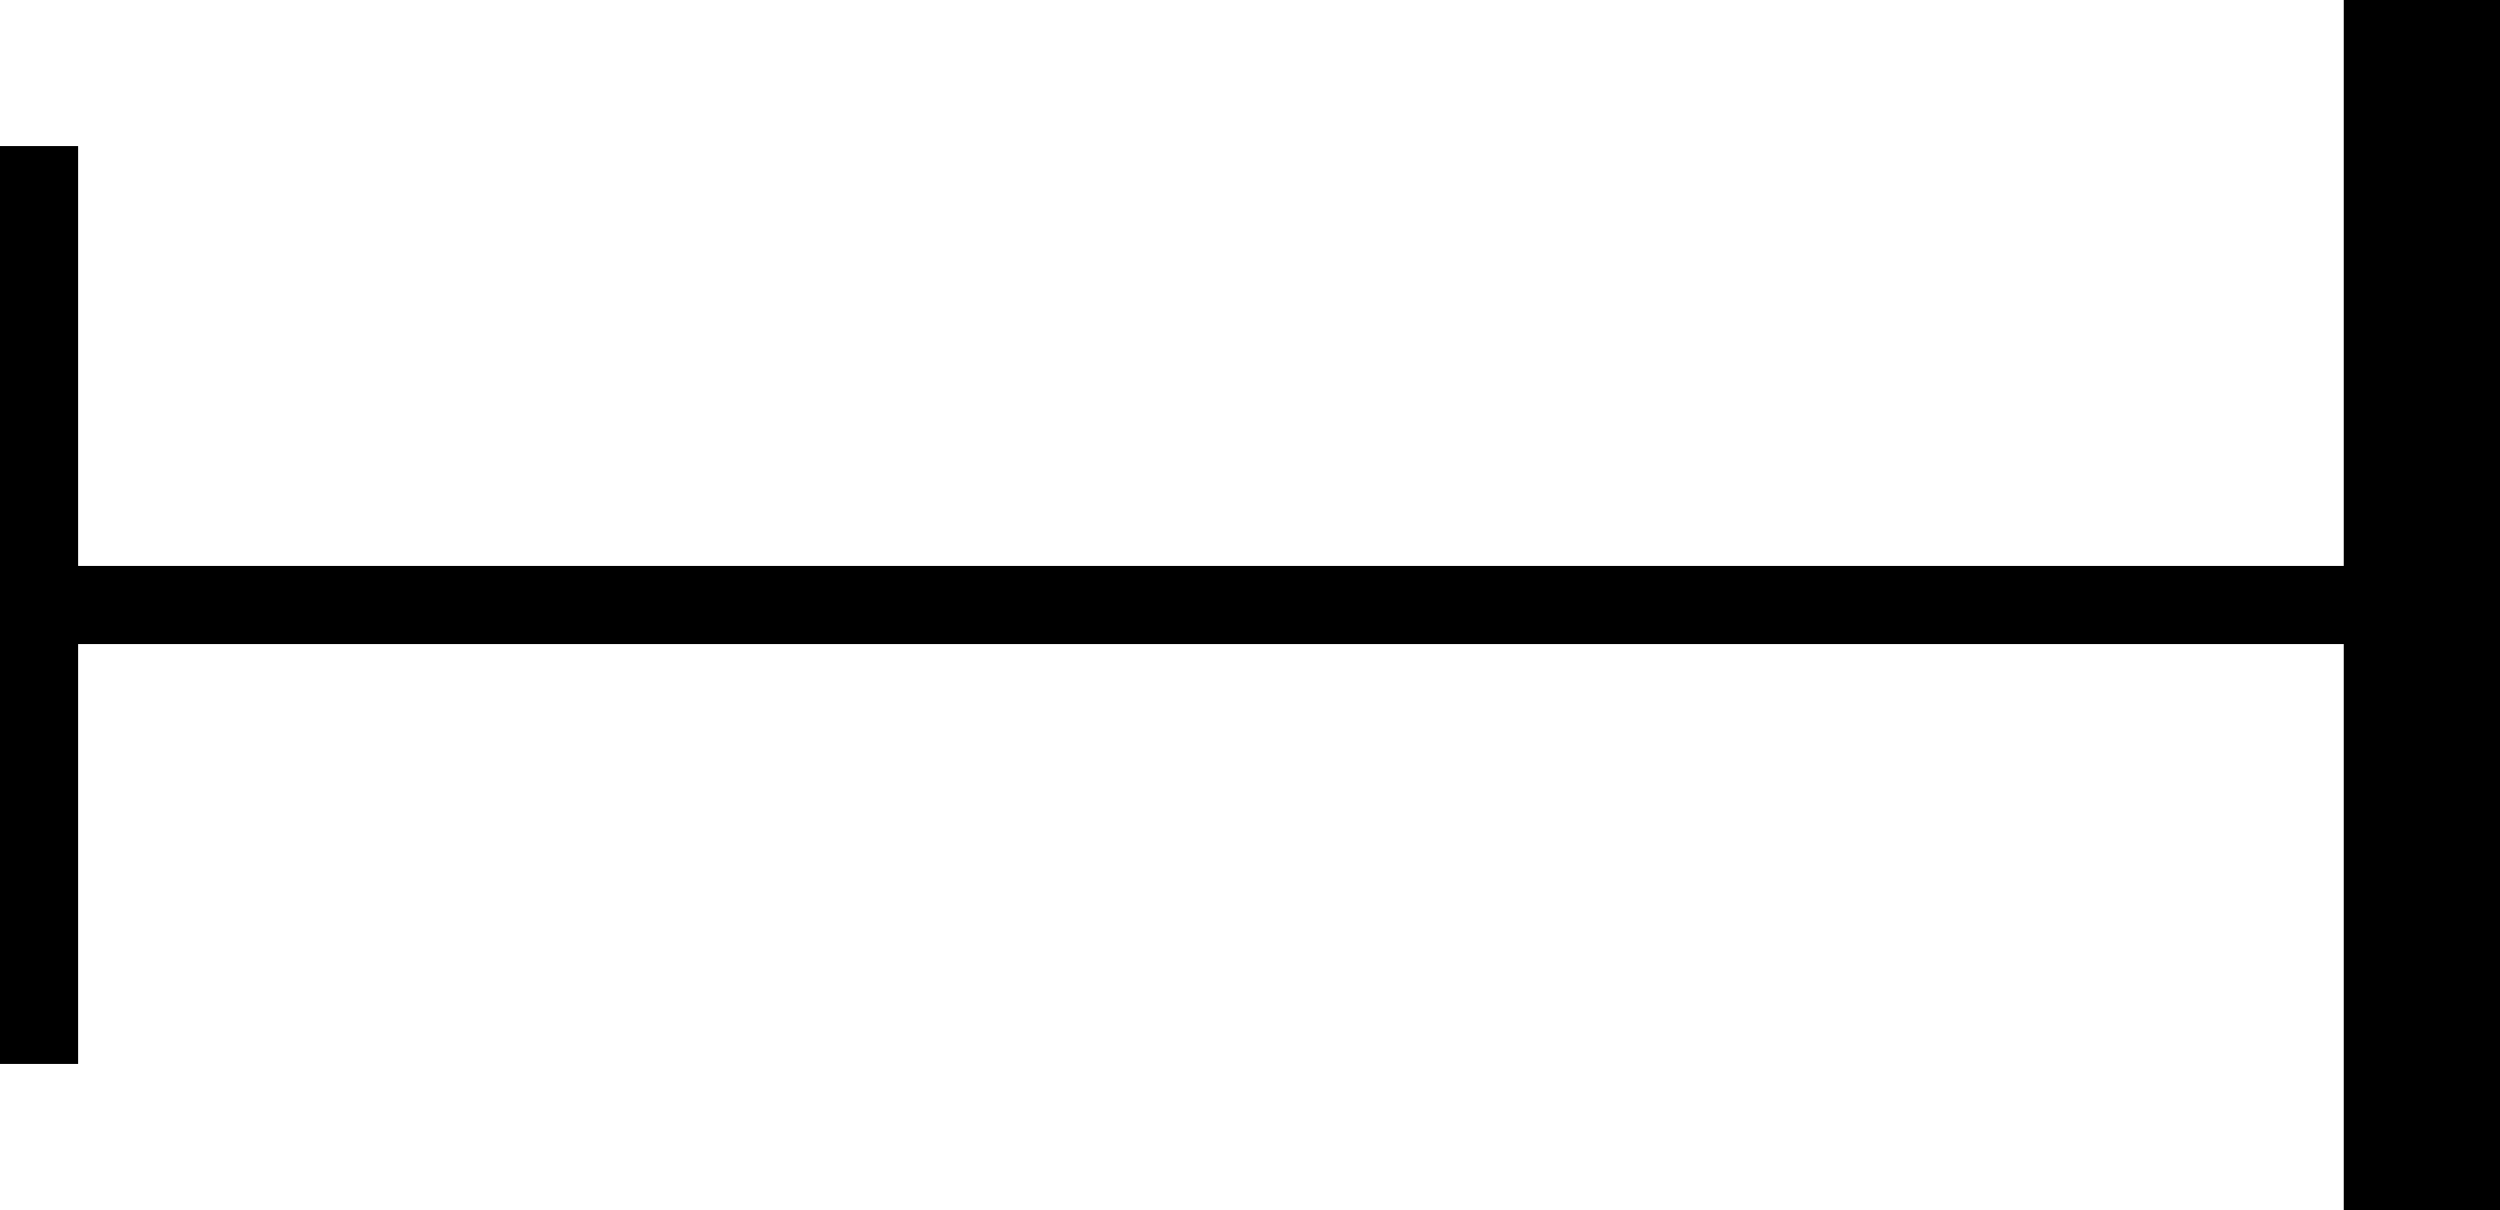 <?xml version="1.0" encoding="UTF-8" standalone="no"?>
<!-- Generator: Adobe Illustrator 16.0.2, SVG Export Plug-In . SVG Version: 6.00 Build 0)  -->

<svg
   xmlns:dc="http://purl.org/dc/elements/1.1/"
   xmlns:cc="http://creativecommons.org/ns#"
   xmlns:rdf="http://www.w3.org/1999/02/22-rdf-syntax-ns#"
   xmlns:svg="http://www.w3.org/2000/svg"
   xmlns="http://www.w3.org/2000/svg"
   xmlns:sodipodi="http://sodipodi.sourceforge.net/DTD/sodipodi-0.dtd"
   xmlns:inkscape="http://www.inkscape.org/namespaces/inkscape"
   version="1.1"
   id="Layer_1"
   x="0px"
   y="0px"
   width="16"
   height="7.747"
   viewBox="52.942 50.8 16 7.747"
   enable-background="new 52.942 50.8 7.506 12.048"
   xml:space="preserve"
   inkscape:version="0.48.3.1 r9886"
   sodipodi:docname="opastin_ys.svg"><defs
   id="defs19" /><sodipodi:namedview
   pagecolor="#ffffff"
   bordercolor="#666666"
   borderopacity="1"
   objecttolerance="10"
   gridtolerance="10"
   guidetolerance="10"
   inkscape:pageopacity="0"
   inkscape:pageshadow="2"
   inkscape:window-width="1920"
   inkscape:window-height="1124"
   id="namedview17"
   showgrid="false"
   fit-margin-top="0"
   fit-margin-left="0"
   fit-margin-right="0"
   fit-margin-bottom="0"
   inkscape:zoom="22.627417"
   inkscape:cx="-5.9122793"
   inkscape:cy="3.802955"
   inkscape:window-x="0"
   inkscape:window-y="25"
   inkscape:window-maximized="1"
   inkscape:current-layer="Layer_1"
   inkscape:snap-midpoints="true" />
<g
   id="g3801"
   transform="translate(7.019043e-7,0.119)"><g
     transform="matrix(0,1,-1,0,115.781,-2.142)"
     id="g2998"><g
       id="g3">
	<line
   style="fill:none;stroke:#000000;stroke-width:0.5;stroke-miterlimit:10;stroke-dasharray:none"
   stroke-miterlimit="10"
   x1="56.695"
   y1="47.254"
   x2="56.695"
   y2="62.589"
   id="line5" />
	<line
   style="fill:none;stroke:#000000;stroke-width:0.5;stroke-miterlimit:10"
   stroke-miterlimit="10"
   x1="53.758"
   y1="62.589"
   x2="59.632"
   y2="62.589"
   id="line7" />
	<g
   id="g9">
		
	</g>
	<g
   id="g13">
		
	</g>
<line
   id="line3813"
   y2="47.339"
   x2="60.07"
   y1="47.339"
   x1="53.323"
   stroke-miterlimit="10"
   style="fill:none;stroke:#000000;stroke-width:1;stroke-linecap:square;stroke-linejoin:bevel;stroke-miterlimit:10;stroke-dasharray:none" /></g></g></g>
</svg>